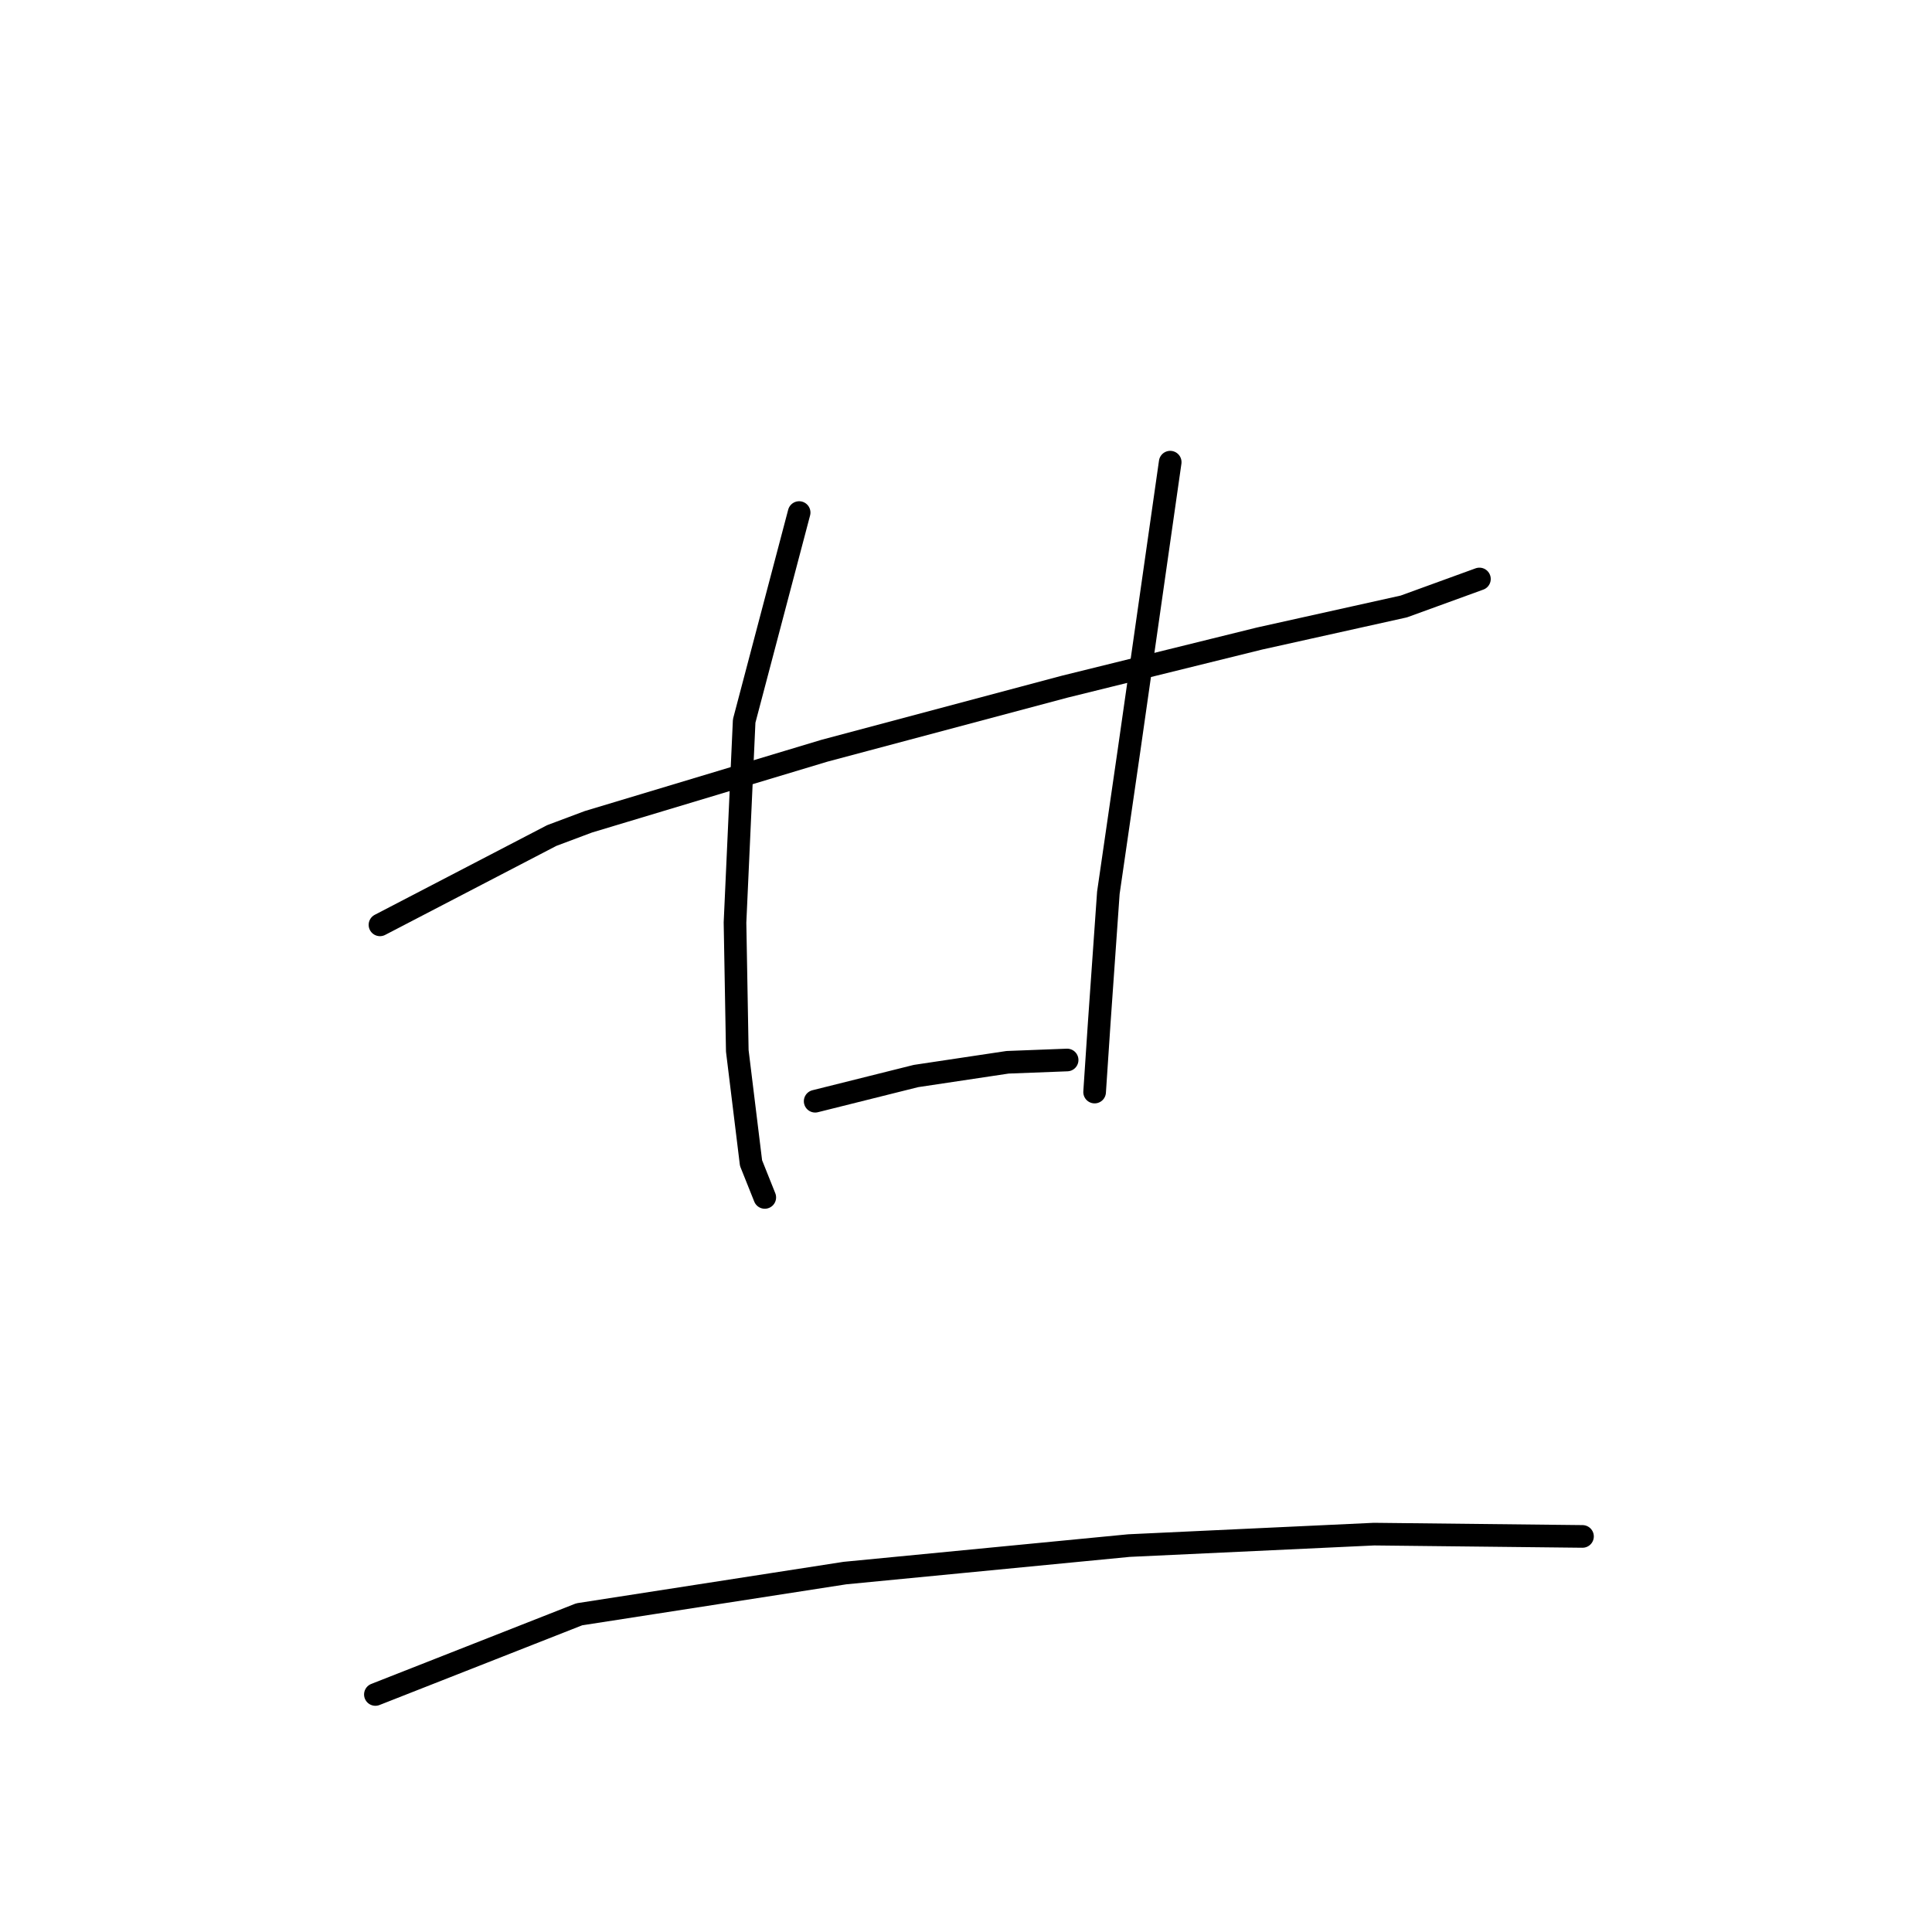 <?xml version="1.0" standalone="no"?>
    <svg width="256" height="256" xmlns="http://www.w3.org/2000/svg" version="1.1">
    <polyline stroke="black" stroke-width="3" stroke-linecap="round" fill="transparent" stroke-linejoin="round" points="50.348 122.548 73.111 110.711 77.967 108.89 109.228 99.481 141.096 90.983 166.895 84.609 186.015 80.36 196.031 76.718 196.031 76.718 " />
        <polyline stroke="black" stroke-width="3" stroke-linecap="round" fill="transparent" stroke-linejoin="round" points="105.89 67.917 98.606 95.536 97.392 122.244 97.695 139.241 99.516 154.112 101.337 158.665 101.337 158.665 " />
        <polyline stroke="black" stroke-width="3" stroke-linecap="round" fill="transparent" stroke-linejoin="round" points="155.058 61.239 149.595 99.481 146.863 118.299 145.649 135.598 145.042 144.704 145.042 144.704 " />
        <polyline stroke="black" stroke-width="3" stroke-linecap="round" fill="transparent" stroke-linejoin="round" points="108.014 145.918 121.369 142.579 133.509 140.758 141.4 140.455 141.4 140.455 " />
        <polyline stroke="black" stroke-width="3" stroke-linecap="round" fill="transparent" stroke-linejoin="round" points="49.741 224.526 76.753 213.903 111.96 208.44 149.595 204.798 182.07 203.28 209.689 203.584 209.689 203.584 " />
        </svg>